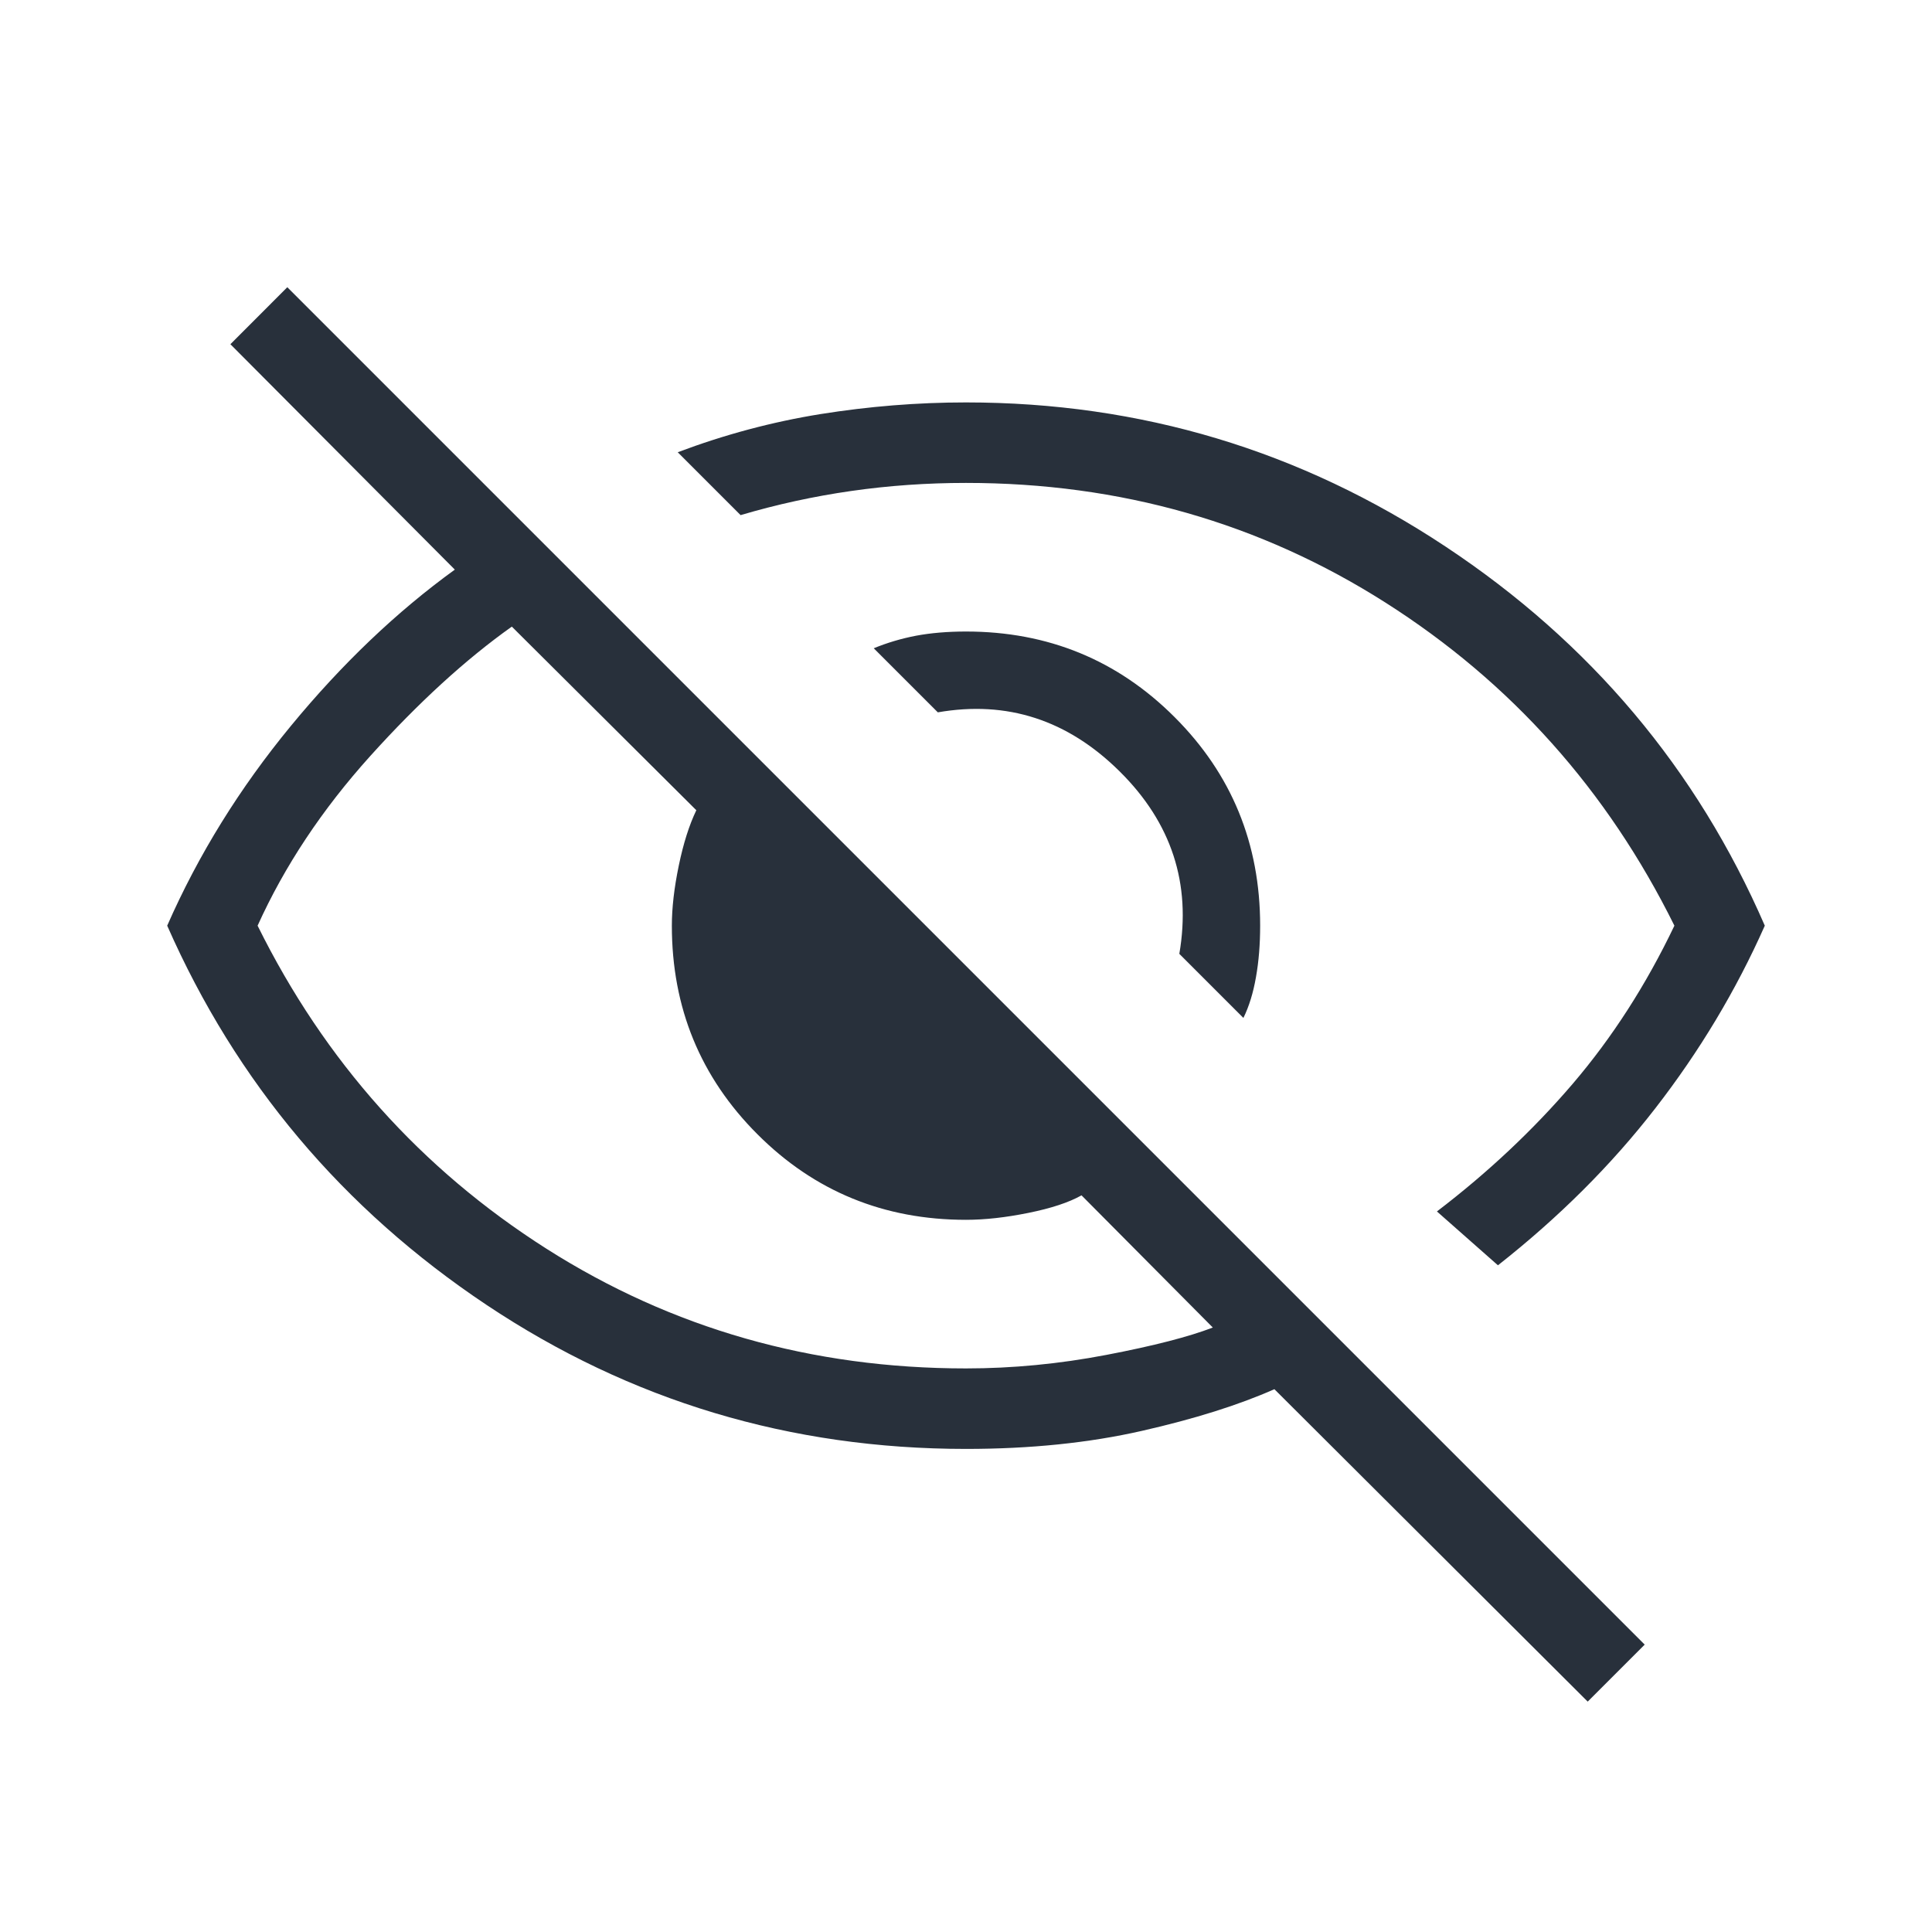 <svg width="24" height="24" viewBox="0 0 24 24" fill="none" xmlns="http://www.w3.org/2000/svg">
<mask id="mask0_51_81106" style="mask-type:alpha" maskUnits="userSpaceOnUse" x="0" y="0" width="24" height="24">
<rect width="24" height="24" fill="#D9D9D9"/>
</mask>
<g mask="url(#mask0_51_81106)">
<path d="M15.446 12.645L14.65 11.849C14.8 10.976 14.553 10.22 13.908 9.582C13.263 8.943 12.511 8.699 11.65 8.849L10.854 8.053C11.022 7.984 11.197 7.932 11.38 7.897C11.563 7.863 11.769 7.845 12 7.845C13.019 7.845 13.883 8.2 14.591 8.908C15.3 9.616 15.654 10.48 15.654 11.499C15.654 11.73 15.637 11.943 15.602 12.139C15.568 12.334 15.516 12.503 15.446 12.645ZM18.608 15.718L17.85 15.049C18.483 14.566 19.046 14.037 19.538 13.462C20.029 12.887 20.45 12.232 20.8 11.499C19.967 9.816 18.771 8.478 17.213 7.487C15.654 6.495 13.917 5.999 12 5.999C11.517 5.999 11.042 6.032 10.575 6.099C10.108 6.166 9.65 6.266 9.2 6.399L8.419 5.618C9 5.399 9.591 5.241 10.192 5.144C10.794 5.048 11.396 4.999 12 4.999C14.171 4.999 16.156 5.596 17.956 6.789C19.756 7.981 21.078 9.552 21.923 11.499C21.566 12.303 21.113 13.058 20.565 13.765C20.017 14.473 19.364 15.123 18.608 15.718ZM19.723 21.138L15.831 17.257C15.389 17.453 14.84 17.626 14.184 17.775C13.528 17.924 12.8 17.999 12 17.999C9.817 17.999 7.832 17.403 6.044 16.21C4.257 15.017 2.935 13.447 2.077 11.499C2.465 10.616 2.978 9.789 3.614 9.017C4.249 8.246 4.928 7.599 5.65 7.076L2.862 4.276L3.569 3.568L20.431 20.43L19.723 21.138ZM6.358 7.784C5.785 8.191 5.199 8.727 4.6 9.391C4.001 10.056 3.535 10.758 3.2 11.499C4.033 13.182 5.229 14.52 6.788 15.512C8.346 16.503 10.084 16.999 12 16.999C12.577 16.999 13.159 16.943 13.744 16.831C14.33 16.719 14.771 16.605 15.066 16.491L13.435 14.849C13.277 14.938 13.057 15.01 12.775 15.067C12.493 15.124 12.235 15.153 12 15.153C10.981 15.153 10.117 14.799 9.409 14.09C8.701 13.382 8.346 12.518 8.346 11.499C8.346 11.277 8.375 11.028 8.432 10.753C8.489 10.477 8.562 10.248 8.65 10.065L6.358 7.784Z" fill="#28303B"/>
</g>
</svg>
